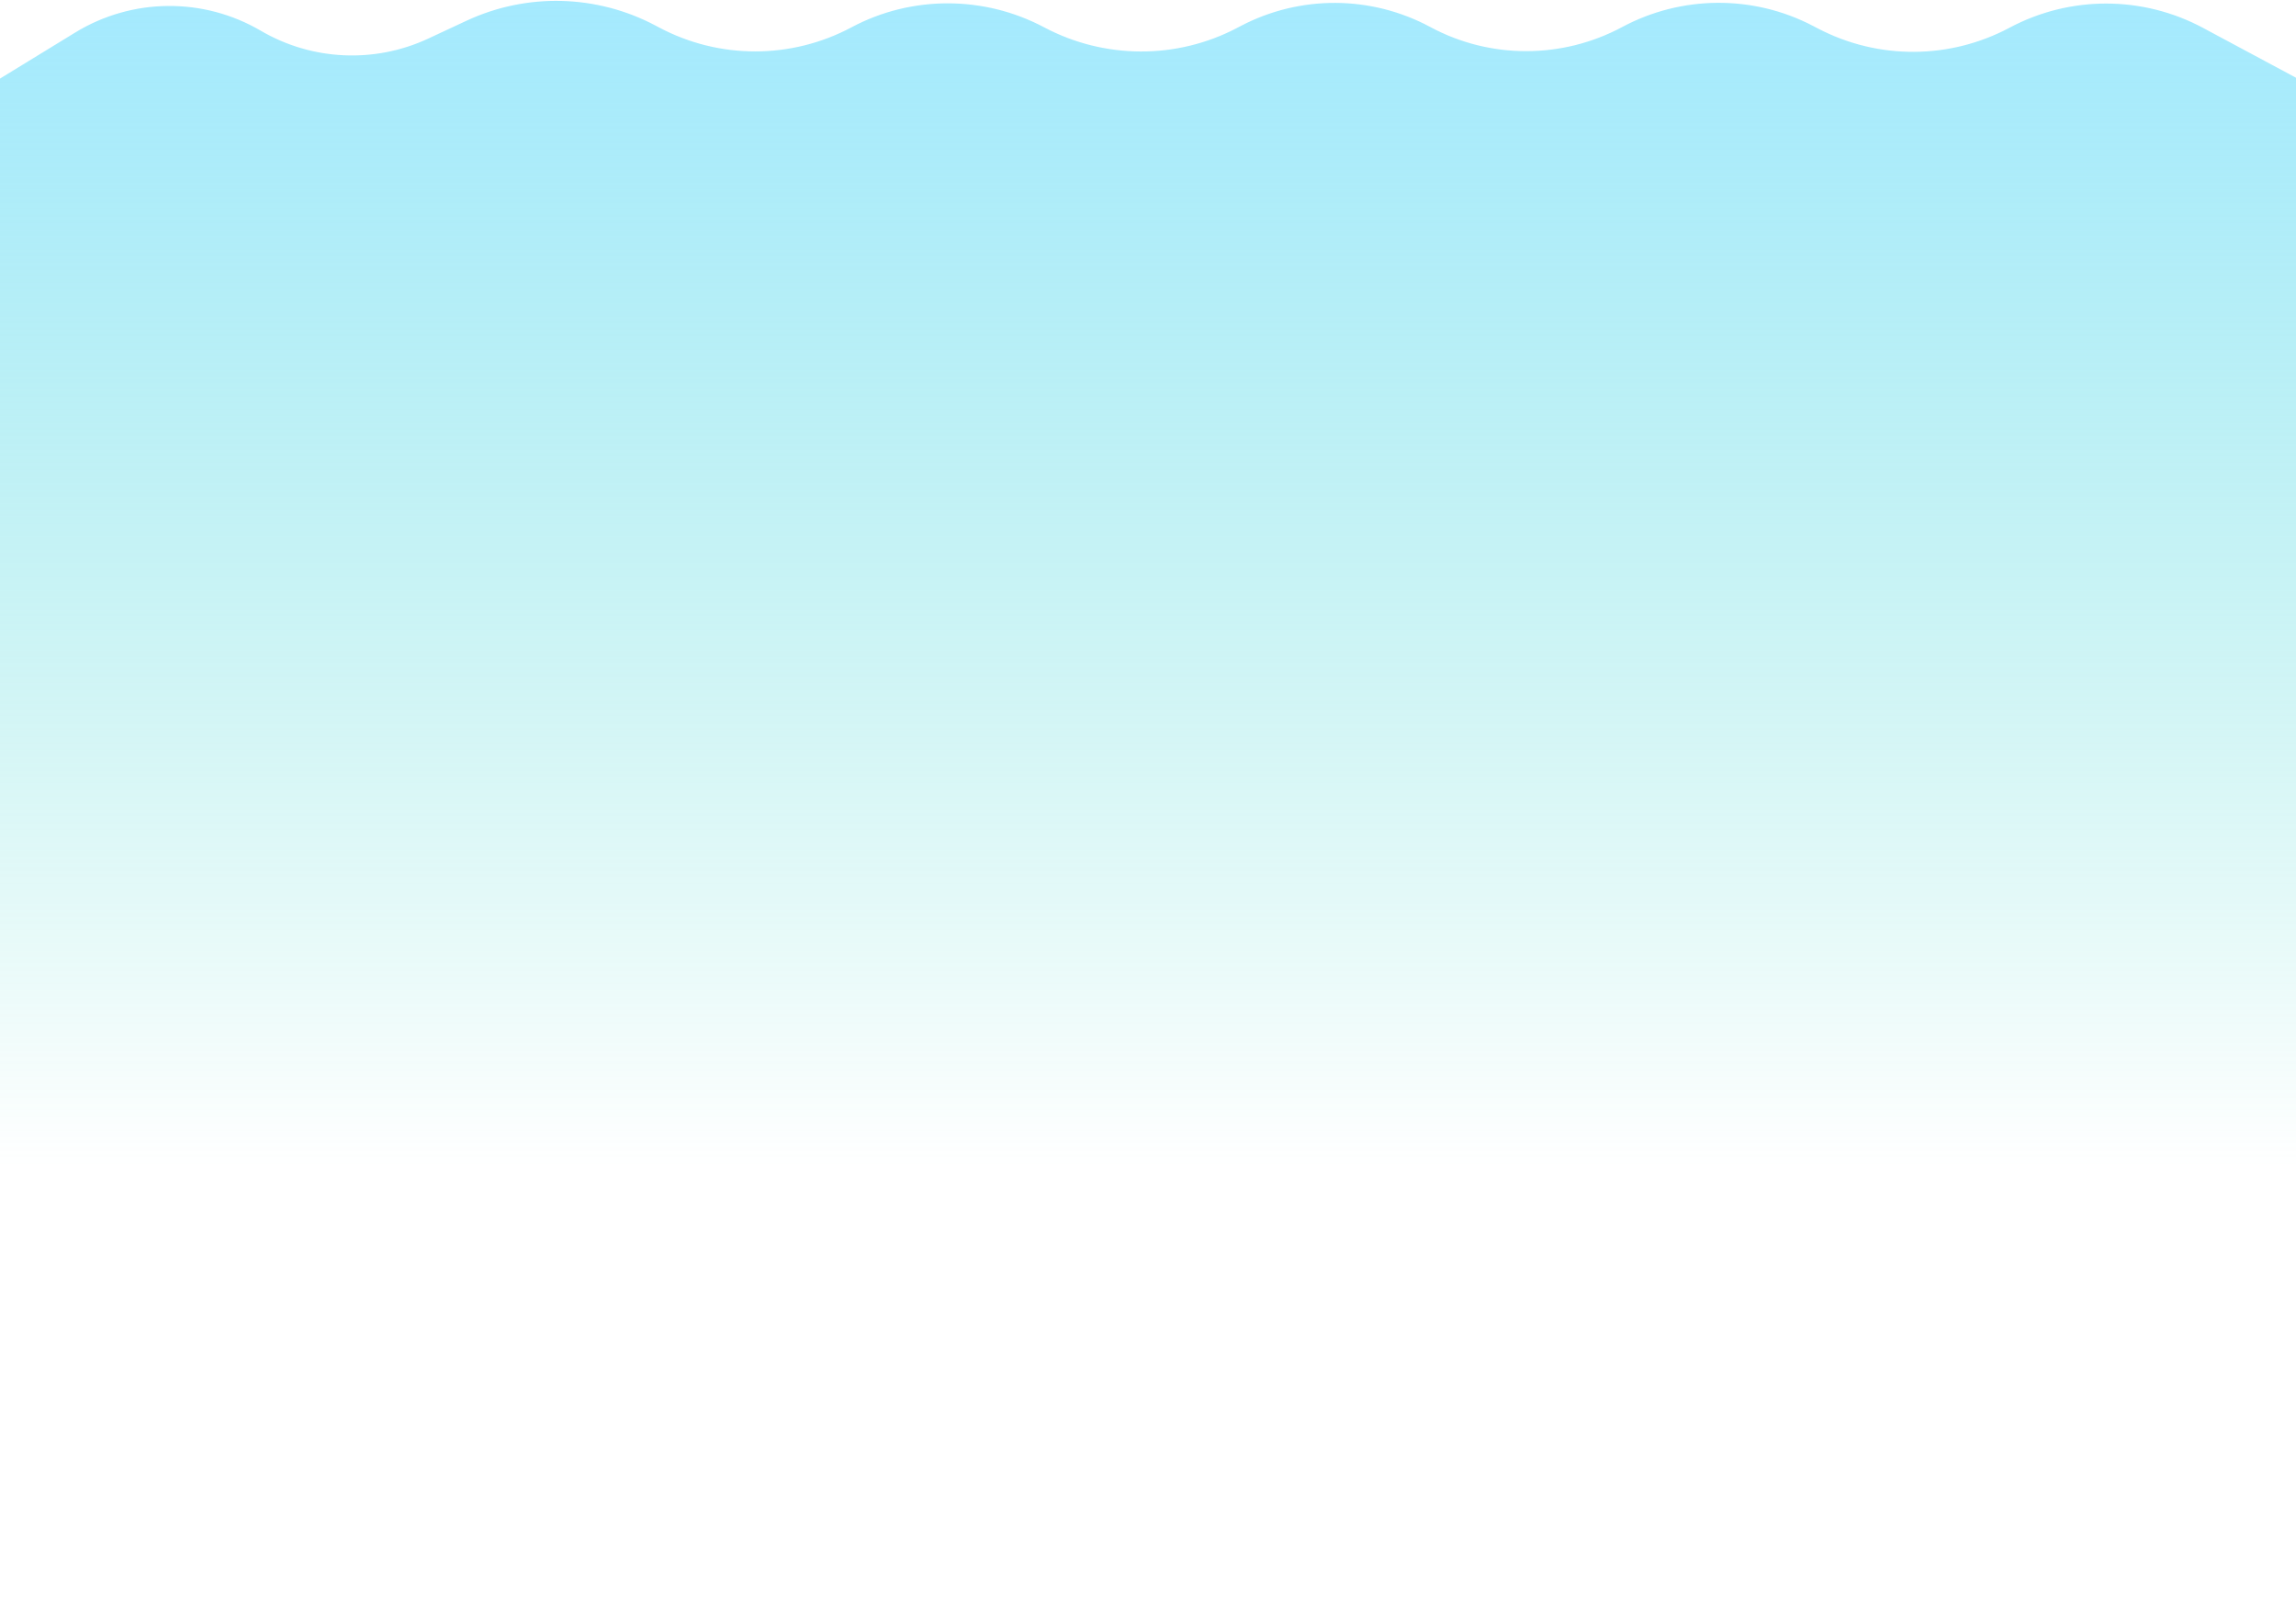 <svg width="1439" height="1009" viewBox="0 0 1439 1009" fill="none" xmlns="http://www.w3.org/2000/svg">
<path d="M47.144 20.386L0 49.248V1009H1440V49.248L1380.75 17.485C1342.89 -2.812 1297.39 -2.859 1259.48 17.36C1222.07 37.318 1177.22 37.544 1139.6 17.964L1136.07 16.125C1098.65 -3.35 1053.81 -2.958 1016.64 16.97C979.178 37.05 933.919 37.124 896.503 16.967C859.409 -3.018 814.805 -3.246 777.509 16.357L775.36 17.487C737.549 37.36 692.135 37.148 654.405 17.122C616.714 -2.884 571.315 -2.959 533.665 17.124C496.015 37.207 450.843 37.254 413.152 17.248L410.928 16.067C374.068 -3.497 330.163 -4.629 292.345 13.012L268.462 24.152C234.77 39.867 195.509 38.034 163.428 19.248C127.42 -1.838 82.732 -1.401 47.144 20.386Z" fill="url(#paint0_linear_67_6914)"/>
<defs>
<linearGradient id="paint0_linear_67_6914" x1="720" y1="-15" x2="720" y2="1009" gradientUnits="userSpaceOnUse">
<stop stop-color="#7CE0FF" stop-opacity="0.7"/>
<stop offset="0.729" stop-color="#43D8C6" stop-opacity="0"/>
</linearGradient>
</defs>
</svg>
